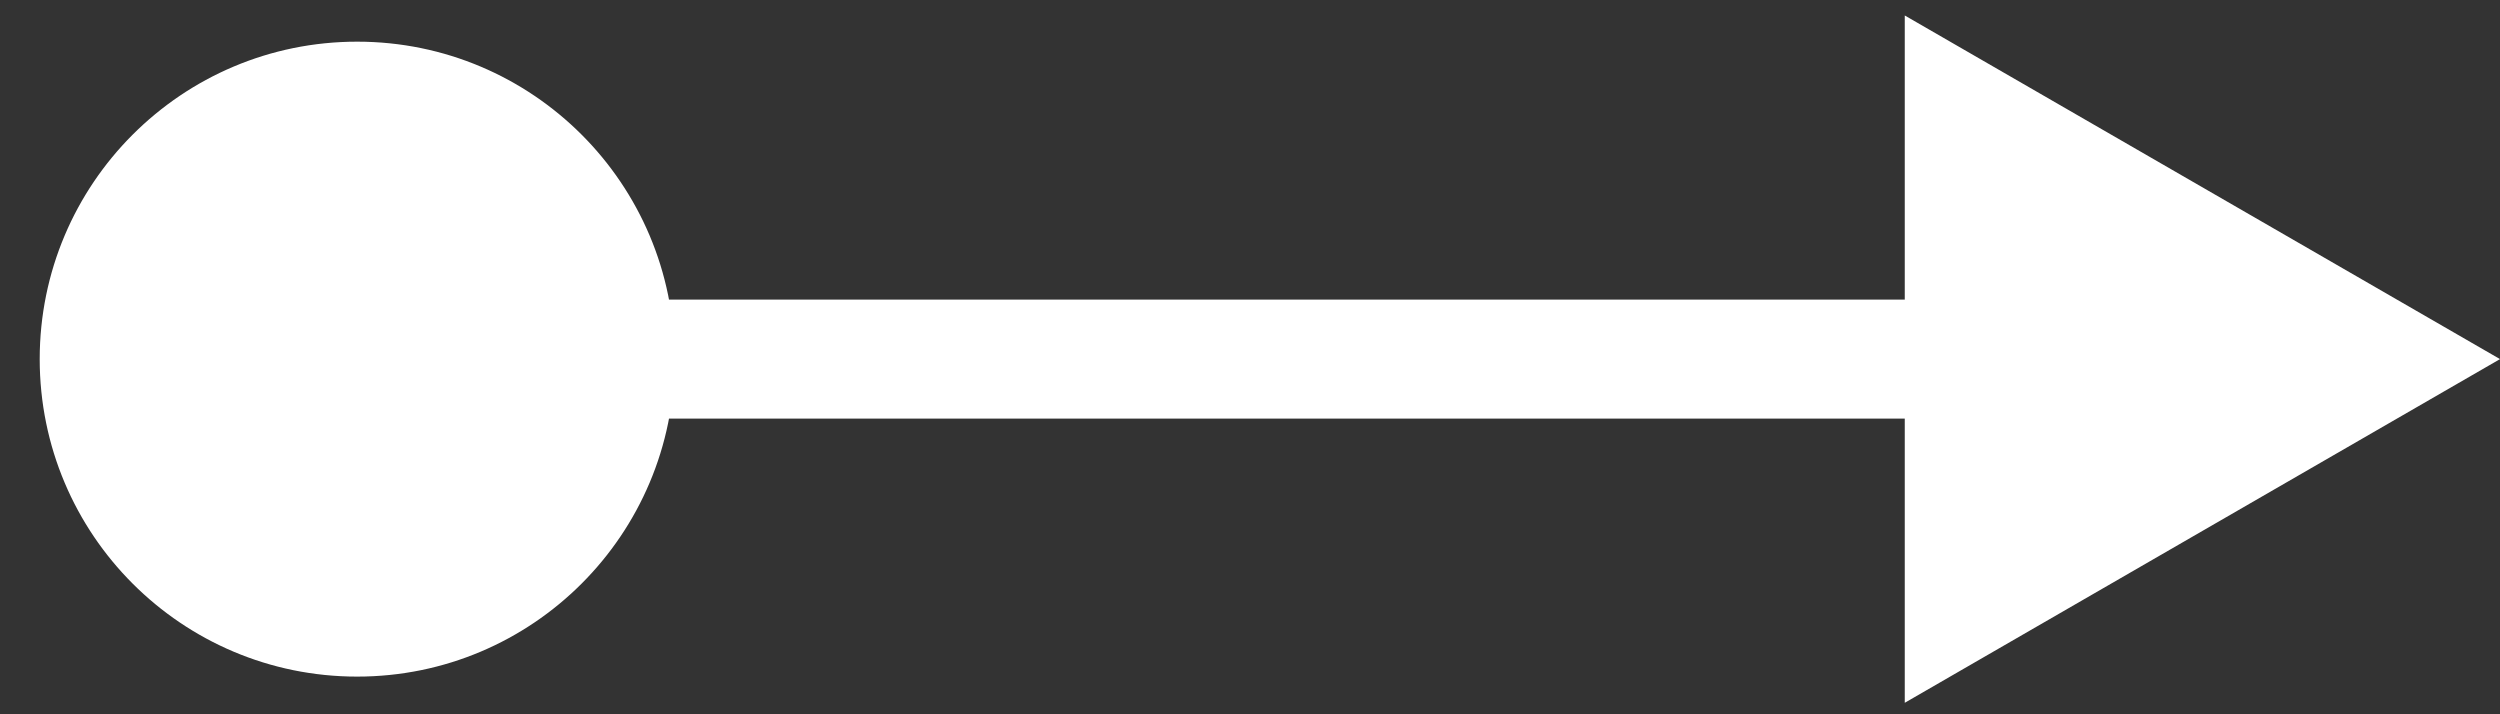 <svg width="42" height="12" viewBox="0 0 42 12" fill="none" xmlns="http://www.w3.org/2000/svg">
<rect x="0" y="0" width="42" height="12" fill="#333333" stroke="none"/>
<path d="M0.667 6.033C0.667 8.979 3.054 11.367 6 11.367C8.946 11.367 11.333 8.979 11.333 6.033C11.333 3.088 8.946 0.7 6 0.7C3.054 0.7 0.667 3.088 0.667 6.033ZM42 6.033L32 0.26V11.807L42 6.033ZM6 6.033V7.033H33V6.033V5.033H6V6.033Z" fill="white"/>
</svg>
